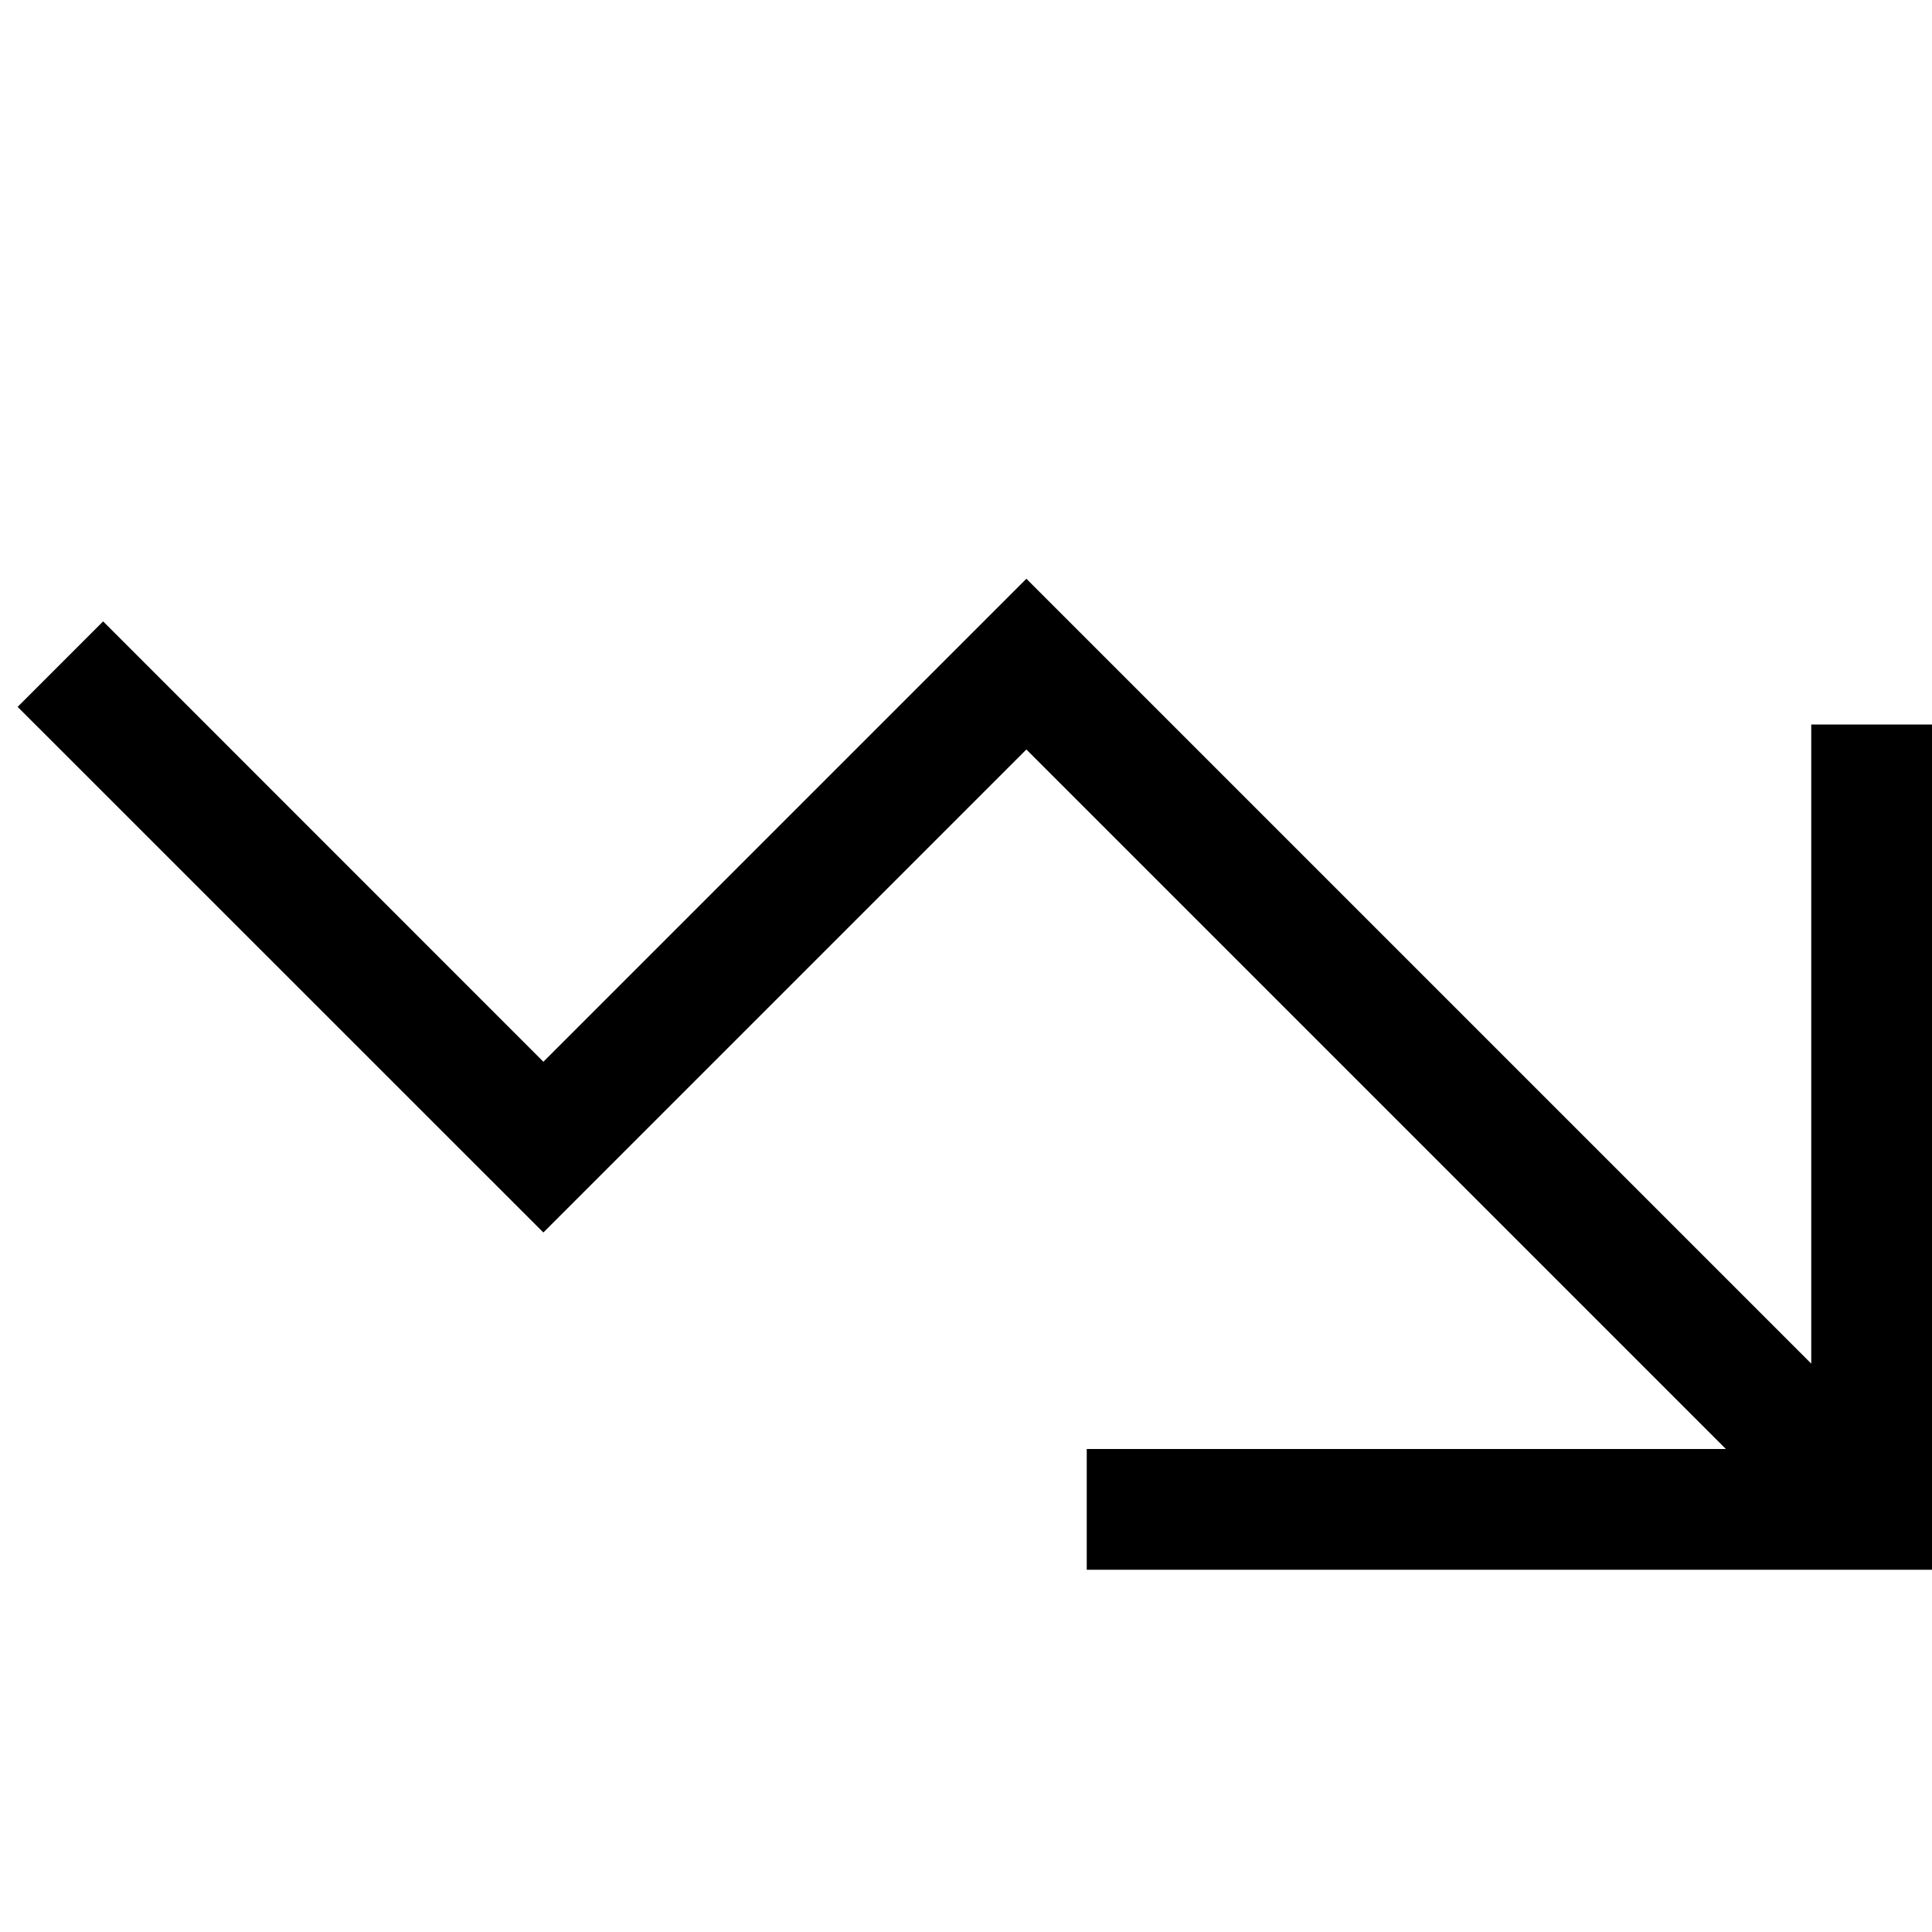 <svg xmlns="http://www.w3.org/2000/svg" width="16" height="16" fill="currentColor" viewBox="0 0 16 16">
  <path fill-rule="evenodd" d="m8.5 4.793 6.5 6.5V6h1v7H9v-1h5.293L8.5 6.207l-4 4L.146 5.854l.708-.708L4.5 8.793l4-4Z" clip-rule="evenodd"/>
</svg>
